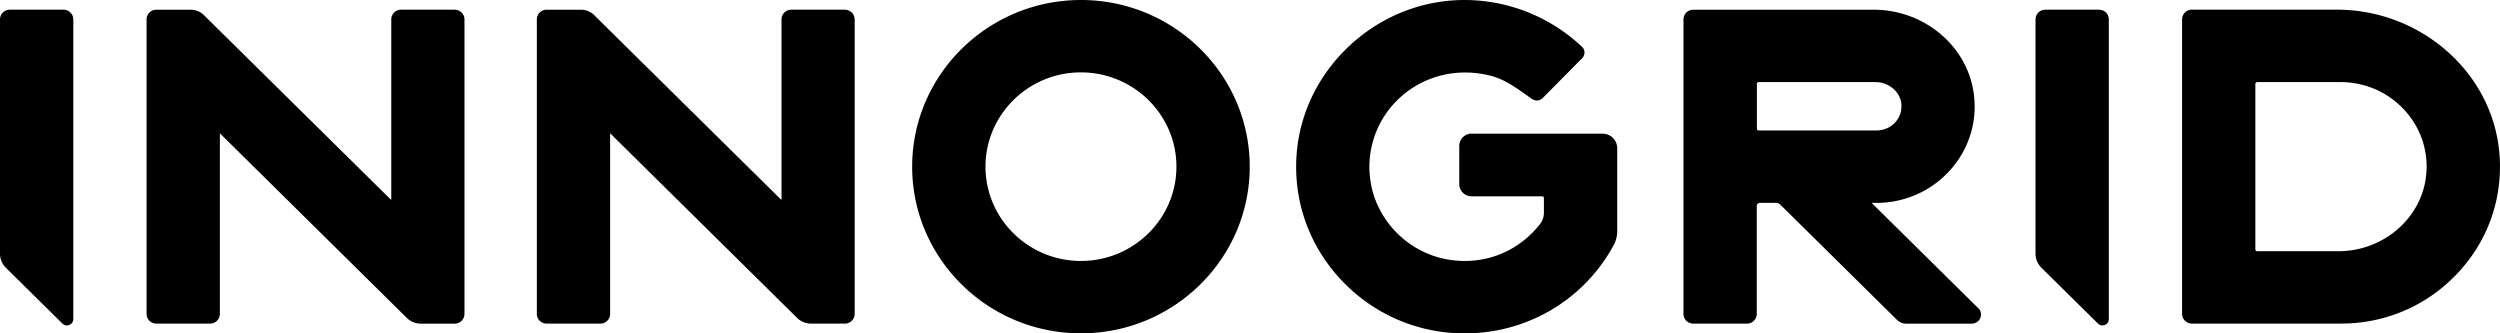 <svg xmlns="http://www.w3.org/2000/svg" viewBox="0 0 165 22" class="header_logoImg__VgXbN"><path fill="current" d="M71.343 0c-6.14 0-11.14 4.934-11.14 11 0 6.067 4.996 11 11.14 11 6.143 0 11.139-4.933 11.139-11 0-6.066-4.996-11-11.14-11m6.302 11c0 3.432-2.827 6.223-6.302 6.223-3.476 0-6.3-2.791-6.3-6.223s2.827-6.223 6.3-6.223S77.645 7.568 77.645 11M30.011.64H26.47a.643.643 0 0 0-.646.639v11.888s0 .011-.008.014q-.013.003-.017-.003L13.458.998a1.23 1.23 0 0 0-.874-.357H10.32a.643.643 0 0 0-.646.638V20.72c0 .352.29.638.646.638h3.545a.643.643 0 0 0 .646-.638V8.797l12.334 12.18c.25.247.585.385.939.385h2.225a.643.643 0 0 0 .646-.638V1.279a.643.643 0 0 0-.646-.638M55.768.64h-3.542a.643.643 0 0 0-.646.639v11.888s0 .011-.009.014c-.011.003-.014 0-.017-.003L39.215.998a1.23 1.23 0 0 0-.874-.357h-2.264a.643.643 0 0 0-.646.638V20.72c0 .352.29.638.646.638h3.545a.643.643 0 0 0 .646-.638V8.795l12.334 12.18c.25.247.584.384.938.384h2.222a.643.643 0 0 0 .646-.638V1.28a.643.643 0 0 0-.646-.638M4.191.64H.646A.643.643 0 0 0 0 1.28v15.466c0 .349.14.679.39.927l3.731 3.685a.42.42 0 0 0 .457.088.41.41 0 0 0 .26-.383V1.28A.643.643 0 0 0 4.19.64M138.534.64h-3.543a.643.643 0 0 0-.646.639v15.466c0 .349.139.679.39.927l3.732 3.685a.42.42 0 0 0 .456.088.41.41 0 0 0 .259-.383V1.28a.64.64 0 0 0-.646-.638M105.76 8.82h-8.633a.813.813 0 0 0-.816.808v2.521c0 .446.367.809.816.809h4.653c.117.005.117.085.117.121v1.001a1.22 1.22 0 0 1-.259.71c-1.534 1.969-4.01 2.835-6.458 2.26-2.367-.556-4.252-2.516-4.69-4.879a6.18 6.18 0 0 1 1.967-5.78c1.635-1.46 3.907-1.964 6.082-1.348.796.226 1.595.795 2.3 1.296l.228.162c.279.195.549.176.78-.058l2.573-2.599a.55.55 0 0 0 .156-.385.5.5 0 0 0-.164-.37A11.32 11.32 0 0 0 96.339.004C93.55.088 90.9 1.224 88.876 3.201s-3.203 4.581-3.32 7.334c-.128 3.025.972 5.893 3.094 8.077a11.1 11.1 0 0 0 8.037 3.39c4.171 0 7.962-2.282 9.886-5.956l.005-.014c.12-.288.154-.558.159-.74V9.777a.963.963 0 0 0-.977-.954M130.558 20.334l-7.031-6.944h.342a6.52 6.52 0 0 0 4.715-2.024 6.5 6.5 0 0 0 .972-1.328 6.2 6.2 0 0 0 .754-3.457c-.225-3.33-3.152-5.94-6.661-5.94h-11.894a.643.643 0 0 0-.646.638V20.72c0 .352.29.638.646.638h3.545a.643.643 0 0 0 .647-.638V13.6a.21.21 0 0 1 .211-.21h1.05c.111 0 .22.045.298.122l7.708 7.612a.82.82 0 0 0 .579.236h4.339q.143 0 .265-.058a.6.6 0 0 0 .3-.313.583.583 0 0 0-.13-.654m-6.795-14.916q.163 0 .323.027c.735.132 1.32.699 1.392 1.4.05.484-.114.949-.465 1.295-.315.313-.755.47-1.2.47h-7.747a.12.12 0 0 1-.12-.118V5.533c0-.066.053-.118.12-.118h7.697zM164.986 10.478c-.134-2.673-1.334-5.162-3.381-7.01a11.01 11.01 0 0 0-7.396-2.83h-9.546a.64.64 0 0 0-.646.638v19.443c0 .351.289.637.646.637h9.844c2.896 0 5.595-1.144 7.597-3.222 2.002-2.077 3.024-4.796 2.882-7.66m-9.838 6.048q-.114.016-.232.027-.024 0-.05.006l-.22.017-.061.002q-.142.008-.284.006h-5.327a.12.12 0 0 1-.12-.118V5.536c0-.066.053-.118.12-.118h5.533q.148 0 .295.008.087.004.173.013.058.004.12.011.115.014.231.03l.055.009q.13.021.262.047.011-.001.023.005.137.03.275.066h.003q.418.108.81.278h.006q.125.054.248.115l.016.009q.115.057.229.118l.033.02q.104.058.204.12l.052.033q.092.057.179.119l.072.049q.079.054.153.113.045.033.089.068.068.054.131.108l.1.088q.058.051.115.102.055.05.105.101l.104.102q.055.054.105.113l.092.101.109.13.081.099q.053.066.103.137l.075.102.092.135.075.115q.036.059.072.121.041.067.078.135.029.05.053.099.047.081.084.162.015.032.03.069.047.099.092.2l.009.023c.278.67.42 1.391.417 2.134v.082q-.002.082-.008.165 0 .071-.008.138-.005.066-.014.132-.008.068-.014.143c-.312 2.497-2.367 4.471-4.946 4.84l-.025.003"></path></svg>